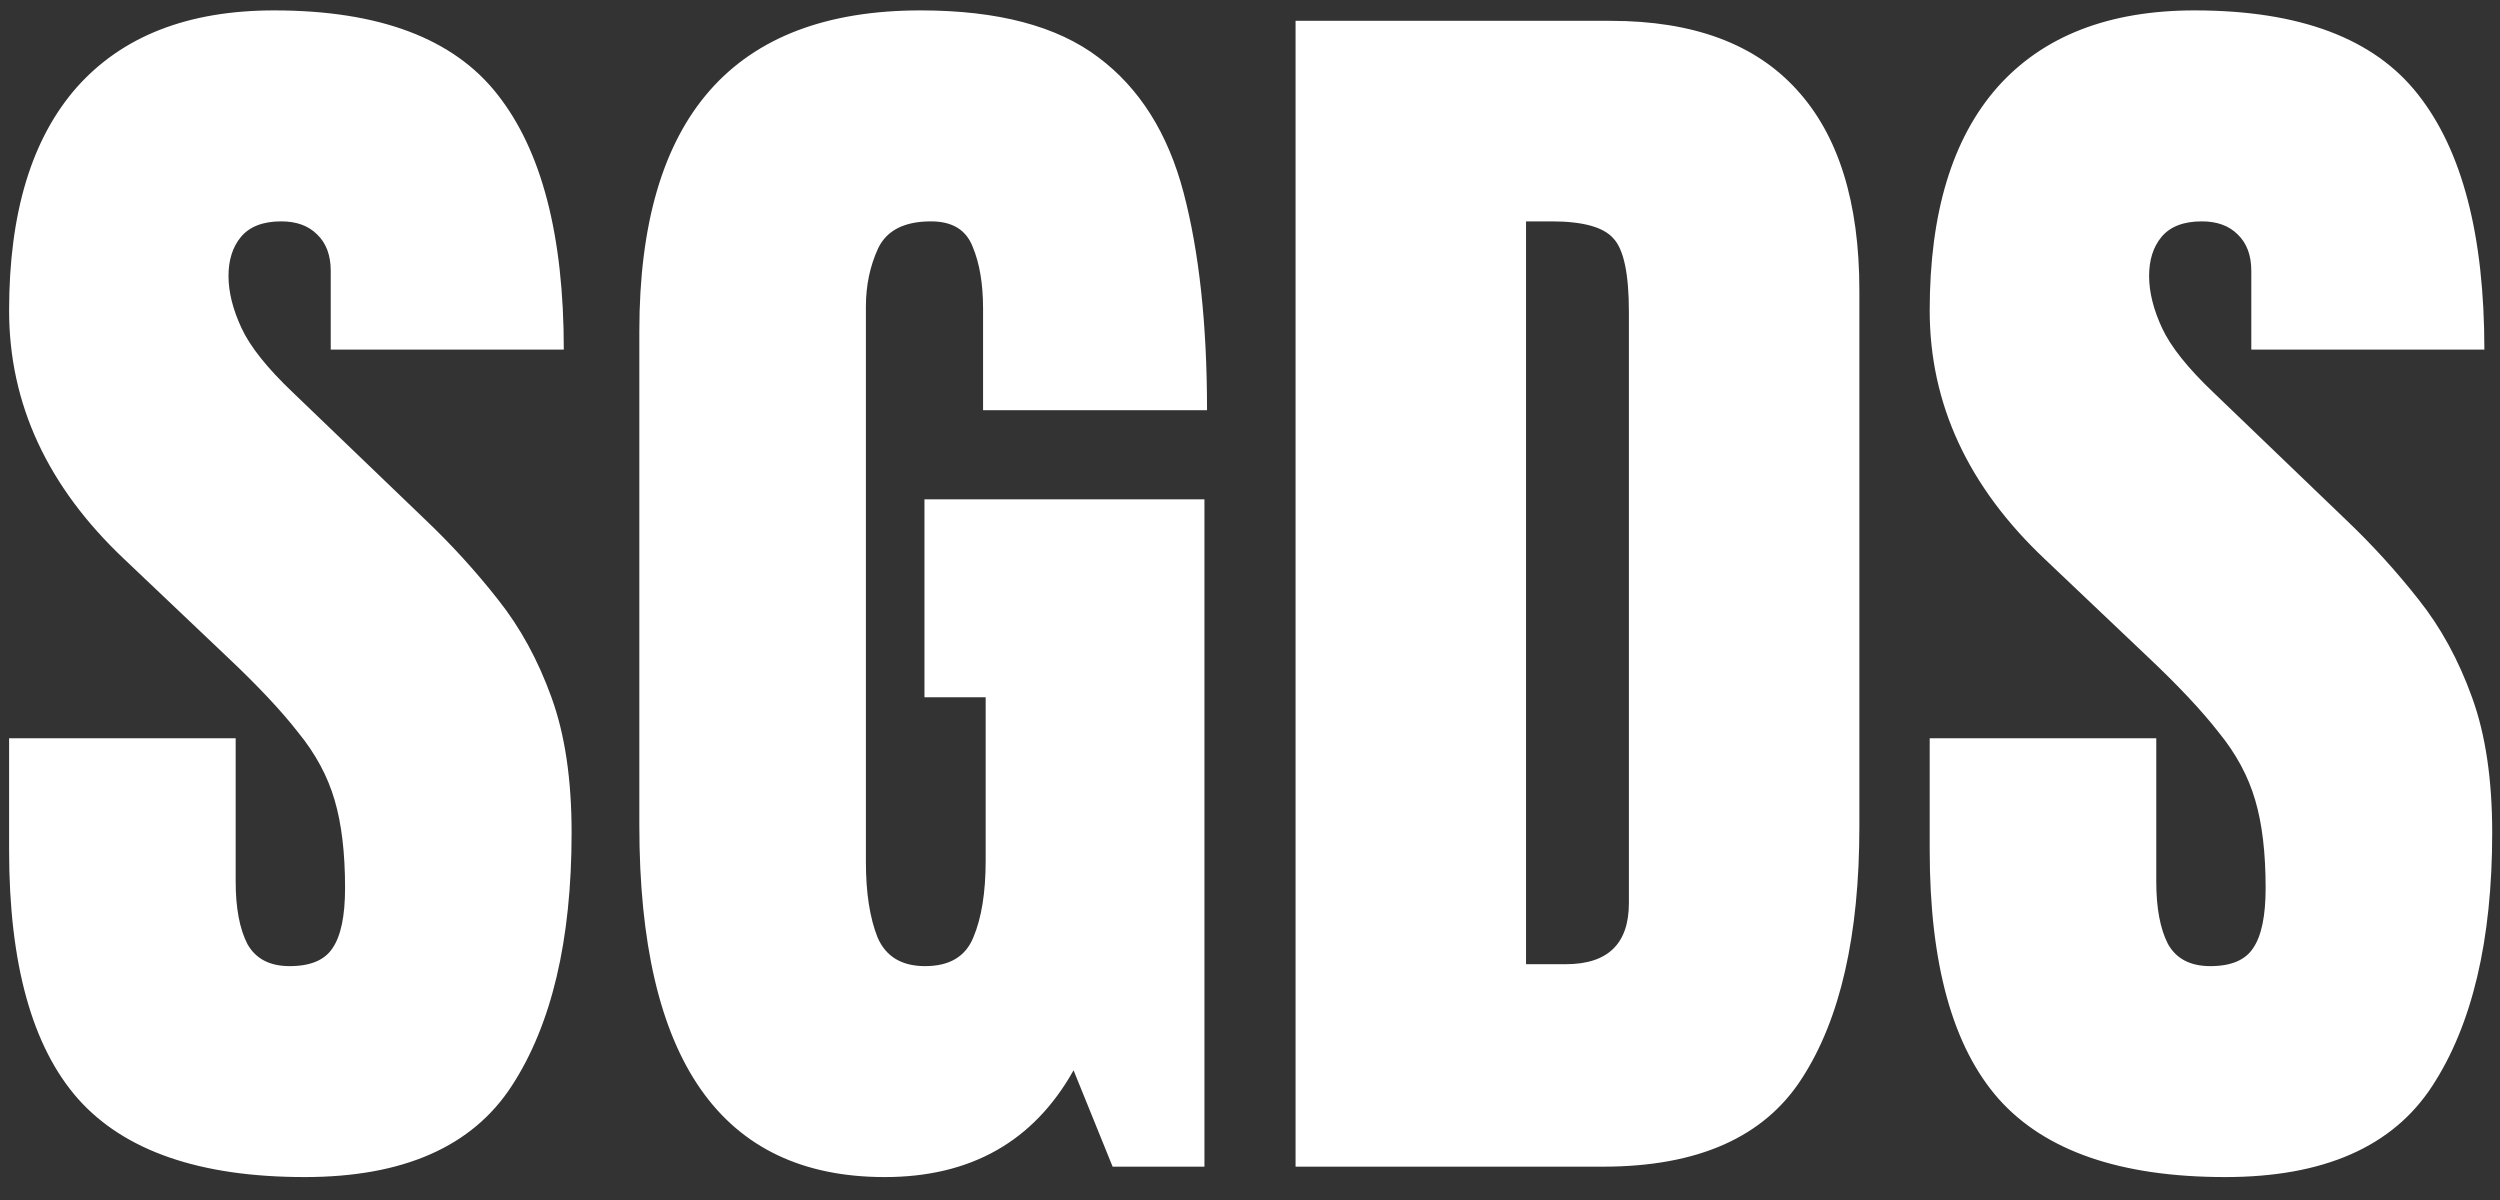 <svg width="75" height="36" viewBox="0 0 75 36" fill="none" xmlns="http://www.w3.org/2000/svg">
<rect x="0" y="0" width="75" height="36" fill="#333333" stroke="none"/>
<path d="M9.141 35.312C6.003 35.312 3.737 34.531 2.344 32.969C0.964 31.406 0.273 28.919 0.273 25.508V22.148H7.07V26.445C7.07 27.24 7.188 27.865 7.422 28.32C7.669 28.763 8.092 28.984 8.691 28.984C9.316 28.984 9.746 28.802 9.98 28.438C10.228 28.073 10.352 27.474 10.352 26.641C10.352 25.586 10.247 24.707 10.039 24.004C9.831 23.288 9.466 22.611 8.945 21.973C8.438 21.322 7.728 20.566 6.816 19.707L3.73 16.777C1.426 14.603 0.273 12.116 0.273 9.316C0.273 6.387 0.951 4.154 2.305 2.617C3.672 1.081 5.645 0.312 8.223 0.312C11.374 0.312 13.607 1.152 14.922 2.832C16.25 4.512 16.914 7.064 16.914 10.488H9.922V8.125C9.922 7.656 9.785 7.292 9.512 7.031C9.251 6.771 8.893 6.641 8.438 6.641C7.891 6.641 7.487 6.797 7.227 7.109C6.979 7.409 6.855 7.799 6.855 8.281C6.855 8.763 6.986 9.284 7.246 9.844C7.507 10.404 8.021 11.048 8.789 11.777L12.754 15.586C13.548 16.341 14.277 17.142 14.941 17.988C15.605 18.822 16.139 19.798 16.543 20.918C16.947 22.025 17.148 23.379 17.148 24.98C17.148 28.21 16.549 30.742 15.352 32.578C14.167 34.401 12.096 35.312 9.141 35.312ZM26.543 35.312C21.634 35.312 19.18 31.797 19.18 24.766V9.941C19.18 3.522 21.992 0.312 27.617 0.312C29.935 0.312 31.712 0.781 32.949 1.719C34.186 2.643 35.039 3.997 35.508 5.781C35.977 7.565 36.211 9.74 36.211 12.305H29.492V9.258C29.492 8.516 29.388 7.897 29.18 7.402C28.984 6.895 28.568 6.641 27.93 6.641C27.135 6.641 26.608 6.908 26.348 7.441C26.1 7.975 25.977 8.561 25.977 9.199V25.859C25.977 26.784 26.094 27.539 26.328 28.125C26.576 28.698 27.051 28.984 27.754 28.984C28.483 28.984 28.965 28.698 29.199 28.125C29.447 27.539 29.57 26.771 29.57 25.82V20.918H27.734V14.98H36.133V35H33.379L32.207 32.109C31.009 34.245 29.121 35.312 26.543 35.312ZM38.867 35V0.625H48.32C50.794 0.625 52.656 1.315 53.906 2.695C55.156 4.062 55.781 6.068 55.781 8.711V24.805C55.781 28.06 55.208 30.573 54.062 32.344C52.93 34.115 50.938 35 48.086 35H38.867ZM45.781 28.926H46.973C48.236 28.926 48.867 28.314 48.867 27.09V9.355C48.867 8.21 48.711 7.474 48.398 7.148C48.099 6.81 47.48 6.641 46.543 6.641H45.781V28.926ZM66.758 35.312C63.62 35.312 61.354 34.531 59.961 32.969C58.581 31.406 57.891 28.919 57.891 25.508V22.148H64.688V26.445C64.688 27.24 64.805 27.865 65.039 28.32C65.287 28.763 65.71 28.984 66.309 28.984C66.934 28.984 67.363 28.802 67.598 28.438C67.845 28.073 67.969 27.474 67.969 26.641C67.969 25.586 67.865 24.707 67.656 24.004C67.448 23.288 67.083 22.611 66.562 21.973C66.055 21.322 65.345 20.566 64.434 19.707L61.348 16.777C59.043 14.603 57.891 12.116 57.891 9.316C57.891 6.387 58.568 4.154 59.922 2.617C61.289 1.081 63.262 0.312 65.84 0.312C68.991 0.312 71.224 1.152 72.539 2.832C73.867 4.512 74.531 7.064 74.531 10.488H67.539V8.125C67.539 7.656 67.402 7.292 67.129 7.031C66.868 6.771 66.51 6.641 66.055 6.641C65.508 6.641 65.104 6.797 64.844 7.109C64.596 7.409 64.473 7.799 64.473 8.281C64.473 8.763 64.603 9.284 64.863 9.844C65.124 10.404 65.638 11.048 66.406 11.777L70.371 15.586C71.165 16.341 71.894 17.142 72.559 17.988C73.223 18.822 73.757 19.798 74.16 20.918C74.564 22.025 74.766 23.379 74.766 24.98C74.766 28.21 74.167 30.742 72.969 32.578C71.784 34.401 69.713 35.312 66.758 35.312Z" fill="white"/>
</svg>
